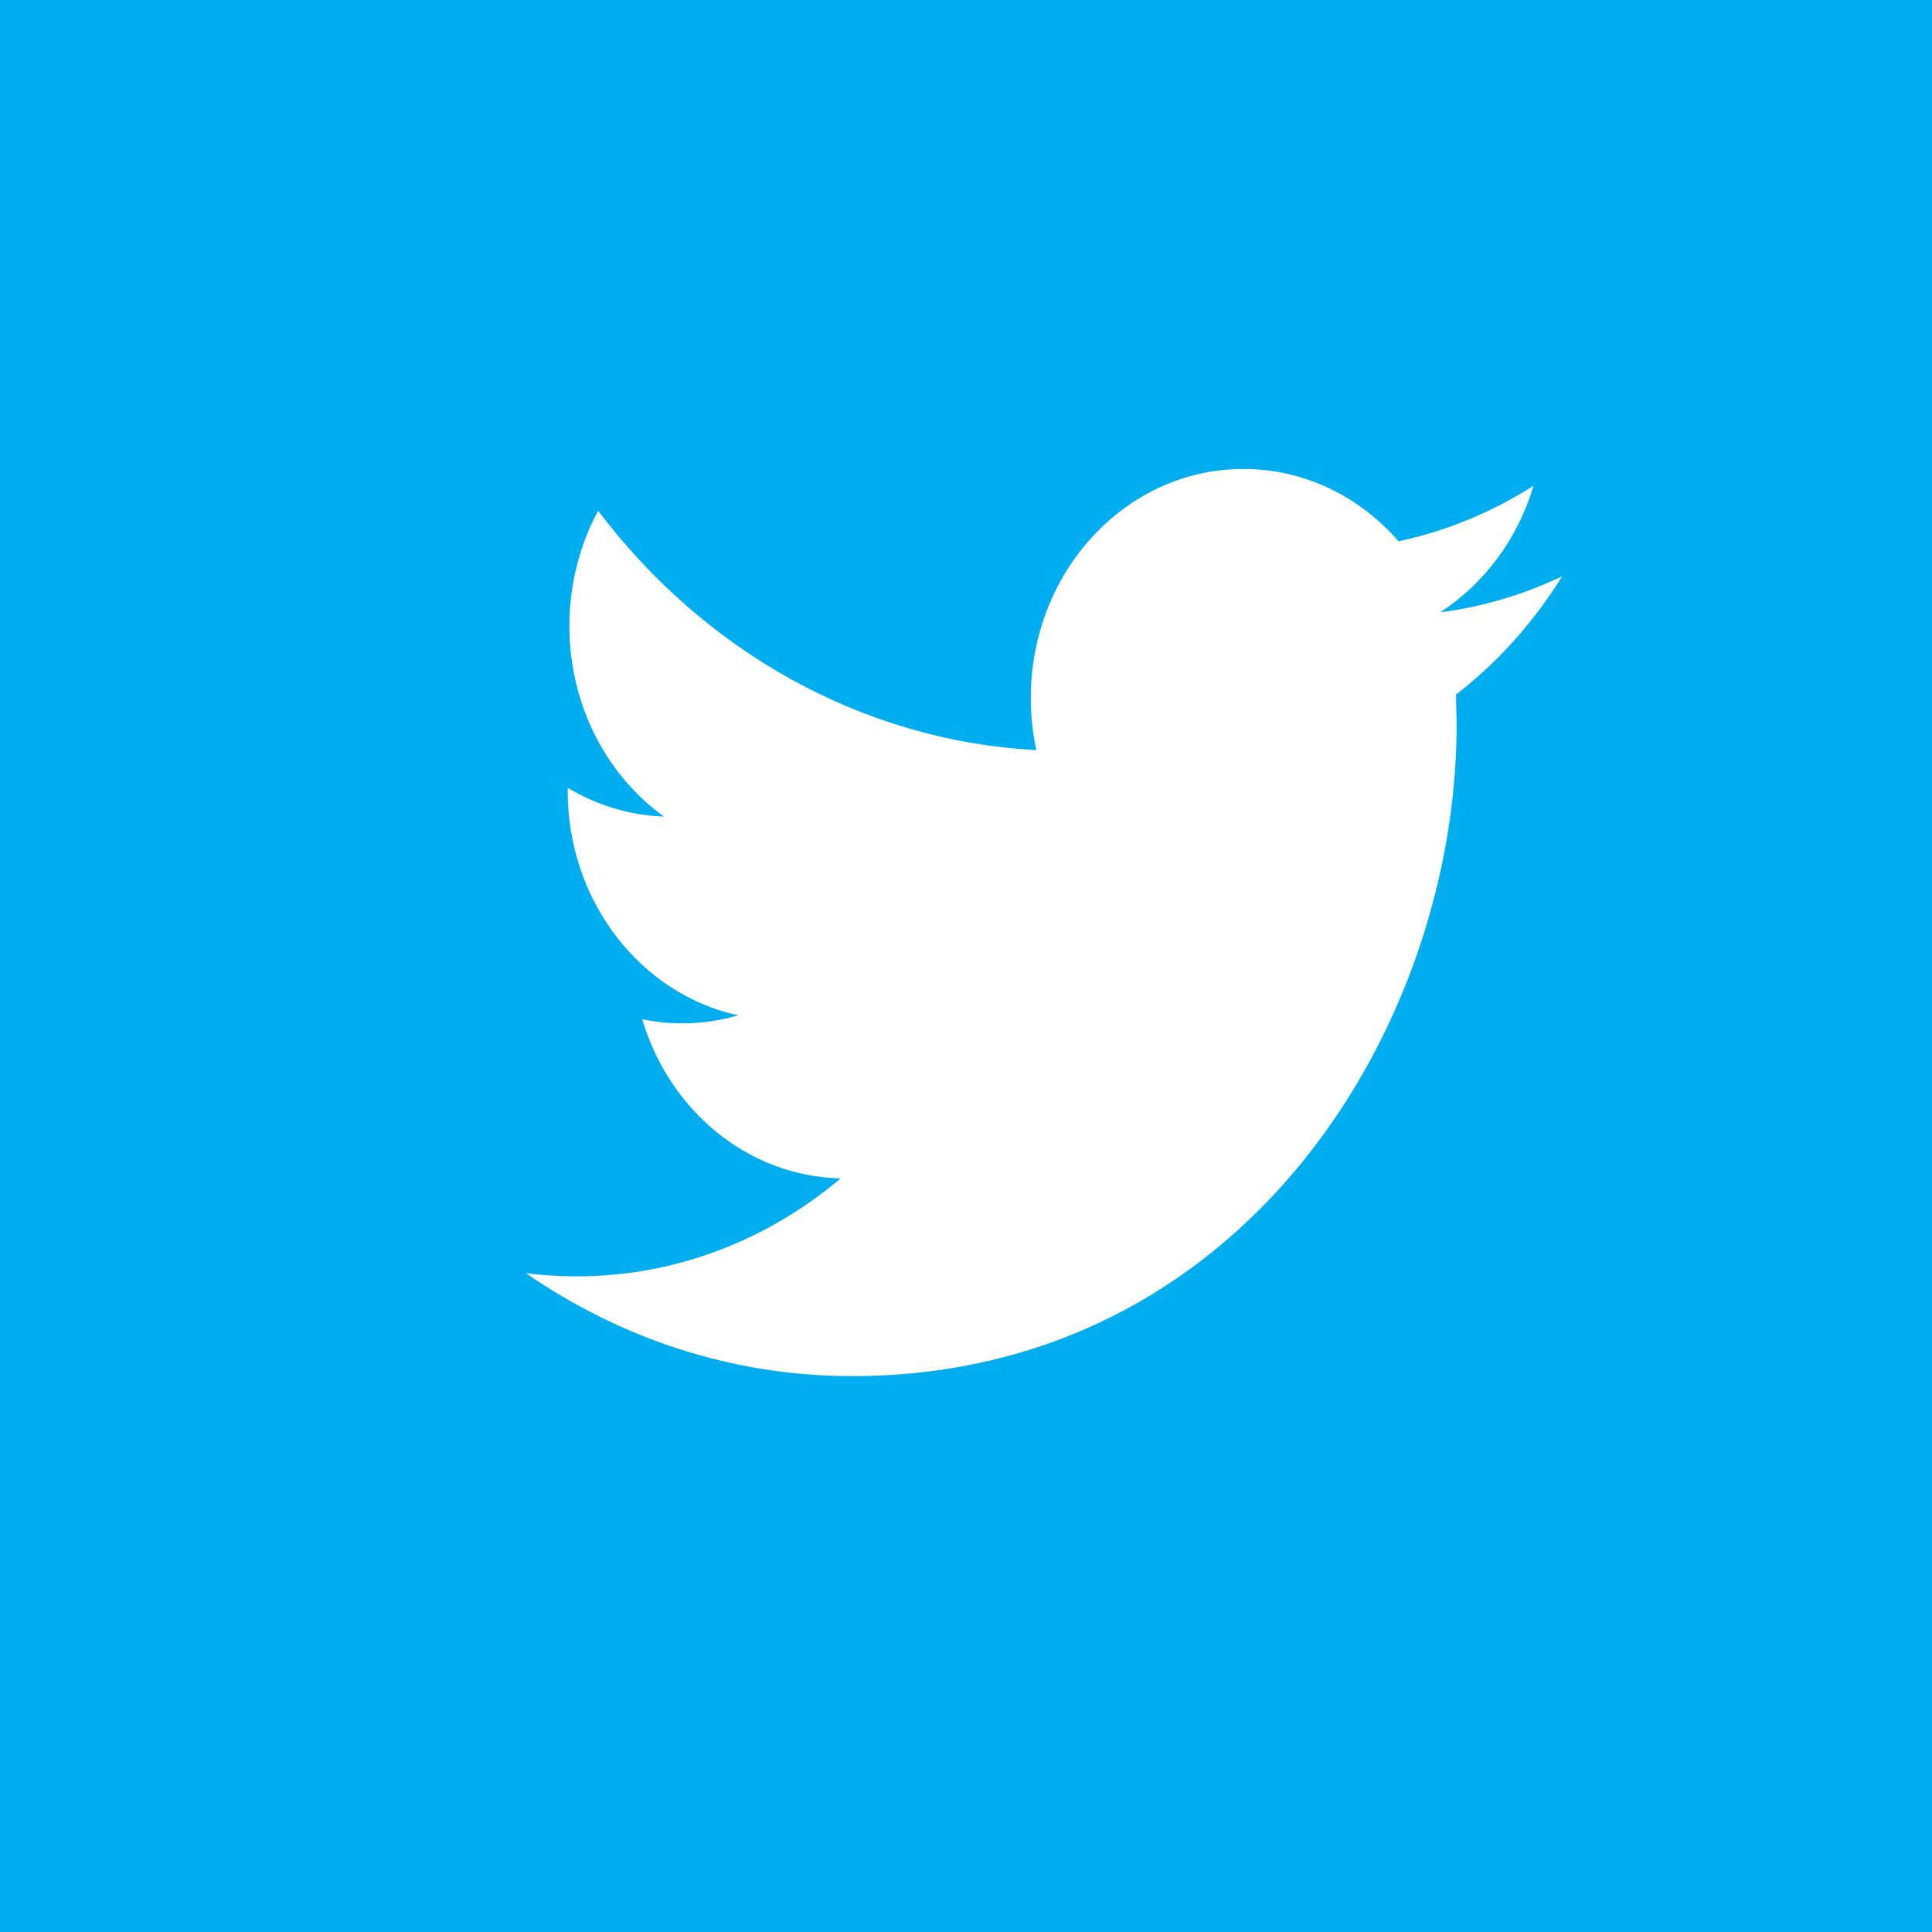 <?xml version="1.0" standalone="no"?>
<!-- Generator: Adobe Fireworks 10, Export SVG Extension by Aaron Beall (http://fireworks.abeall.com) . Version: 0.6.1  -->
<!DOCTYPE svg PUBLIC "-//W3C//DTD SVG 1.1//EN" "http://www.w3.org/Graphics/SVG/1.1/DTD/svg11.dtd">
<svg id="Untitled-P%E1gina%201" viewBox="0 0 50 50" style="background-color:#ffffff00" version="1.1"
	xmlns="http://www.w3.org/2000/svg" xmlns:xlink="http://www.w3.org/1999/xlink" xml:space="preserve"
	x="0px" y="0px" width="50px" height="50px"
>
	<g>
		<rect x="0" y="0" width="50" height="50" fill="#00aeef"/>
		<path id="Forma%201" d="M 39.69 12.57 C 38.626 13.248 37.448 13.741 36.194 14.008 C 35.191 12.854 33.762 12.136 32.179 12.136 C 29.14 12.136 26.677 14.791 26.677 18.063 C 26.677 18.528 26.726 18.98 26.82 19.413 C 22.248 19.166 18.194 16.806 15.48 13.219 C 15.007 14.093 14.736 15.112 14.736 16.199 C 14.736 18.257 15.709 20.072 17.183 21.133 C 16.281 21.1 15.434 20.833 14.691 20.388 L 14.691 20.462 C 14.691 23.335 16.588 25.73 19.104 26.277 C 18.643 26.411 18.157 26.484 17.655 26.484 C 17.299 26.484 16.956 26.446 16.619 26.377 C 17.319 28.732 19.35 30.446 21.757 30.496 C 19.875 32.084 17.502 33.032 14.925 33.032 C 14.48 33.032 14.043 33.004 13.612 32.951 C 16.048 34.631 18.938 35.614 22.046 35.614 C 32.165 35.614 37.698 26.58 37.698 18.746 L 37.68 17.978 C 38.758 17.145 39.693 16.101 40.43 14.913 C 39.443 15.384 38.384 15.704 37.271 15.847 C 38.407 15.113 39.277 13.95 39.69 12.57 Z" fill="#ffffff"/>
	</g>
</svg>
